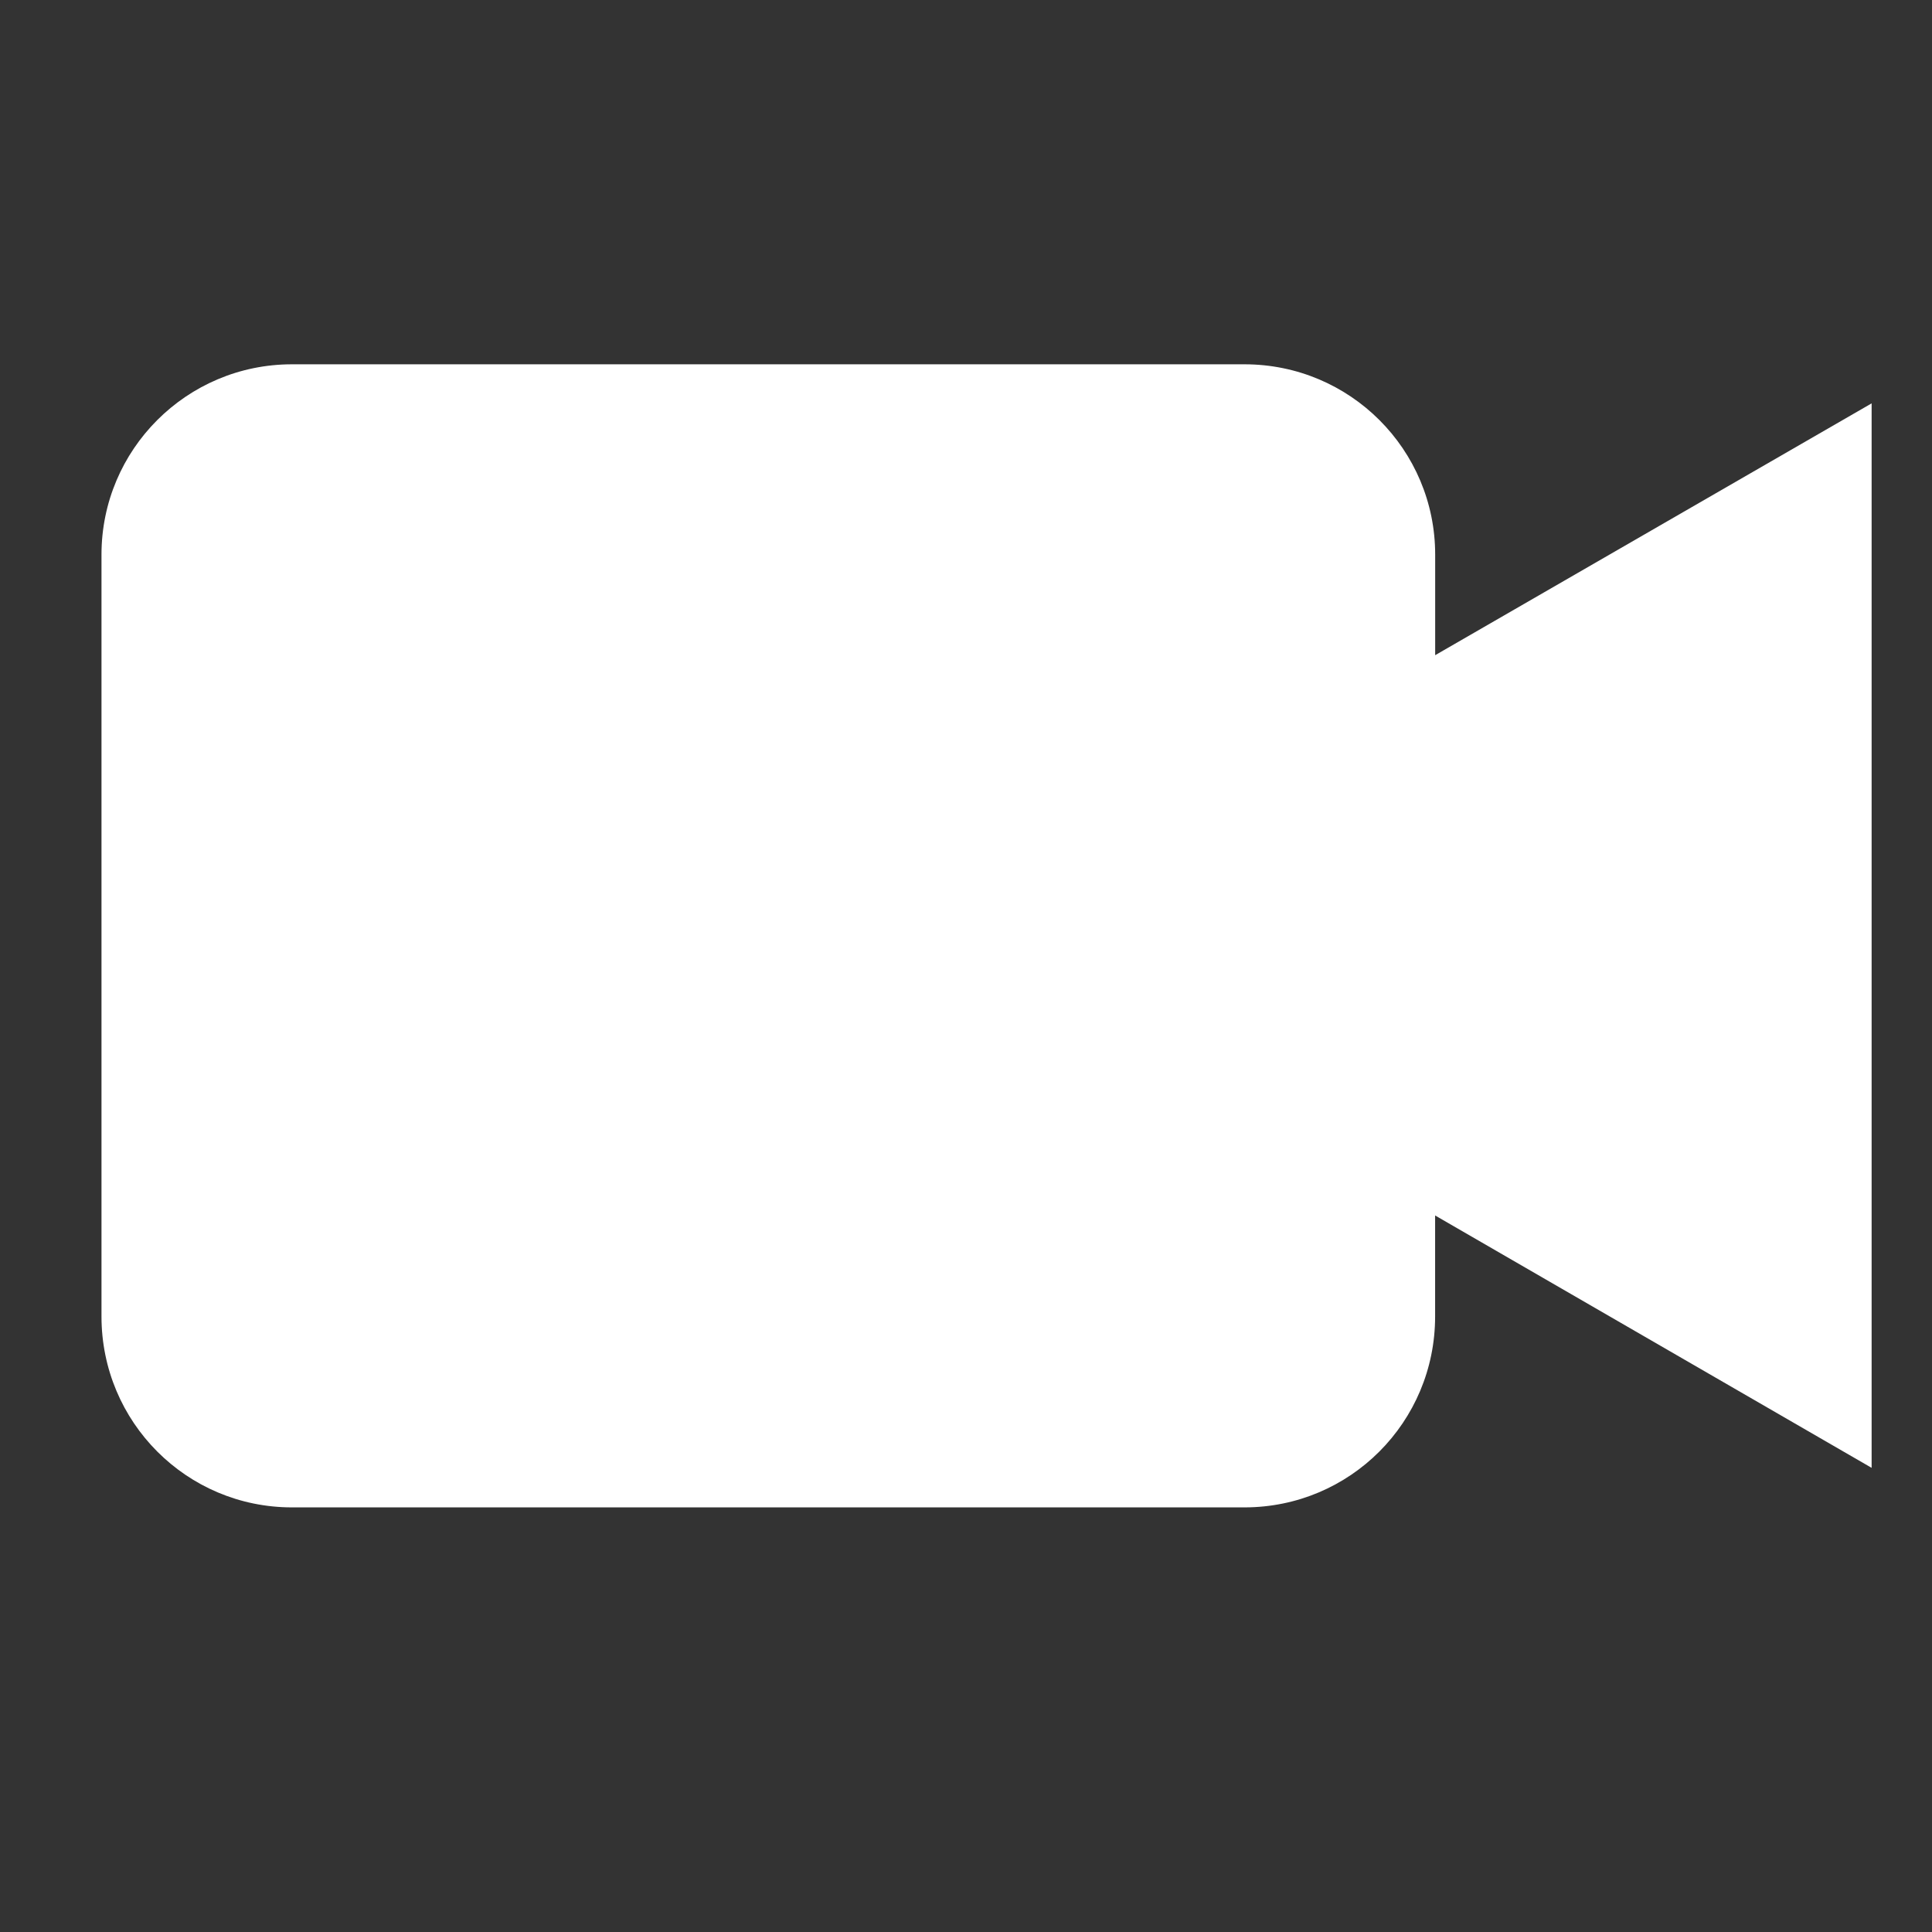 <?xml version="1.0" encoding="utf-8"?>
<!-- Generator: Adobe Illustrator 16.2.1, SVG Export Plug-In . SVG Version: 6.00 Build 0)  -->
<!DOCTYPE svg PUBLIC "-//W3C//DTD SVG 1.1//EN" "http://www.w3.org/Graphics/SVG/1.1/DTD/svg11.dtd">
<svg version="1.1" id="Layer_1" xmlns="http://www.w3.org/2000/svg" xmlns:xlink="http://www.w3.org/1999/xlink" x="0px" y="0px"
	 width="32px" height="32px" viewBox="0 0 32 32" enable-background="new 0 0 32 32" xml:space="preserve">
<rect x="0" y="0" width="32" height="32" fill="#333333" stroke="none"/>
<path fill="#FFFFFF" d="M31,6.681l-7.229,4.171V9.186c0-1.74-1.41-3.152-3.158-3.152H4.835c-1.742,0-3.154,1.412-3.154,3.152v12.619
	c0,1.75,1.412,3.162,3.154,3.162h15.777c1.748,0,3.158-1.412,3.158-3.162v-1.673L31,24.312V6.681z"/>
</svg>
